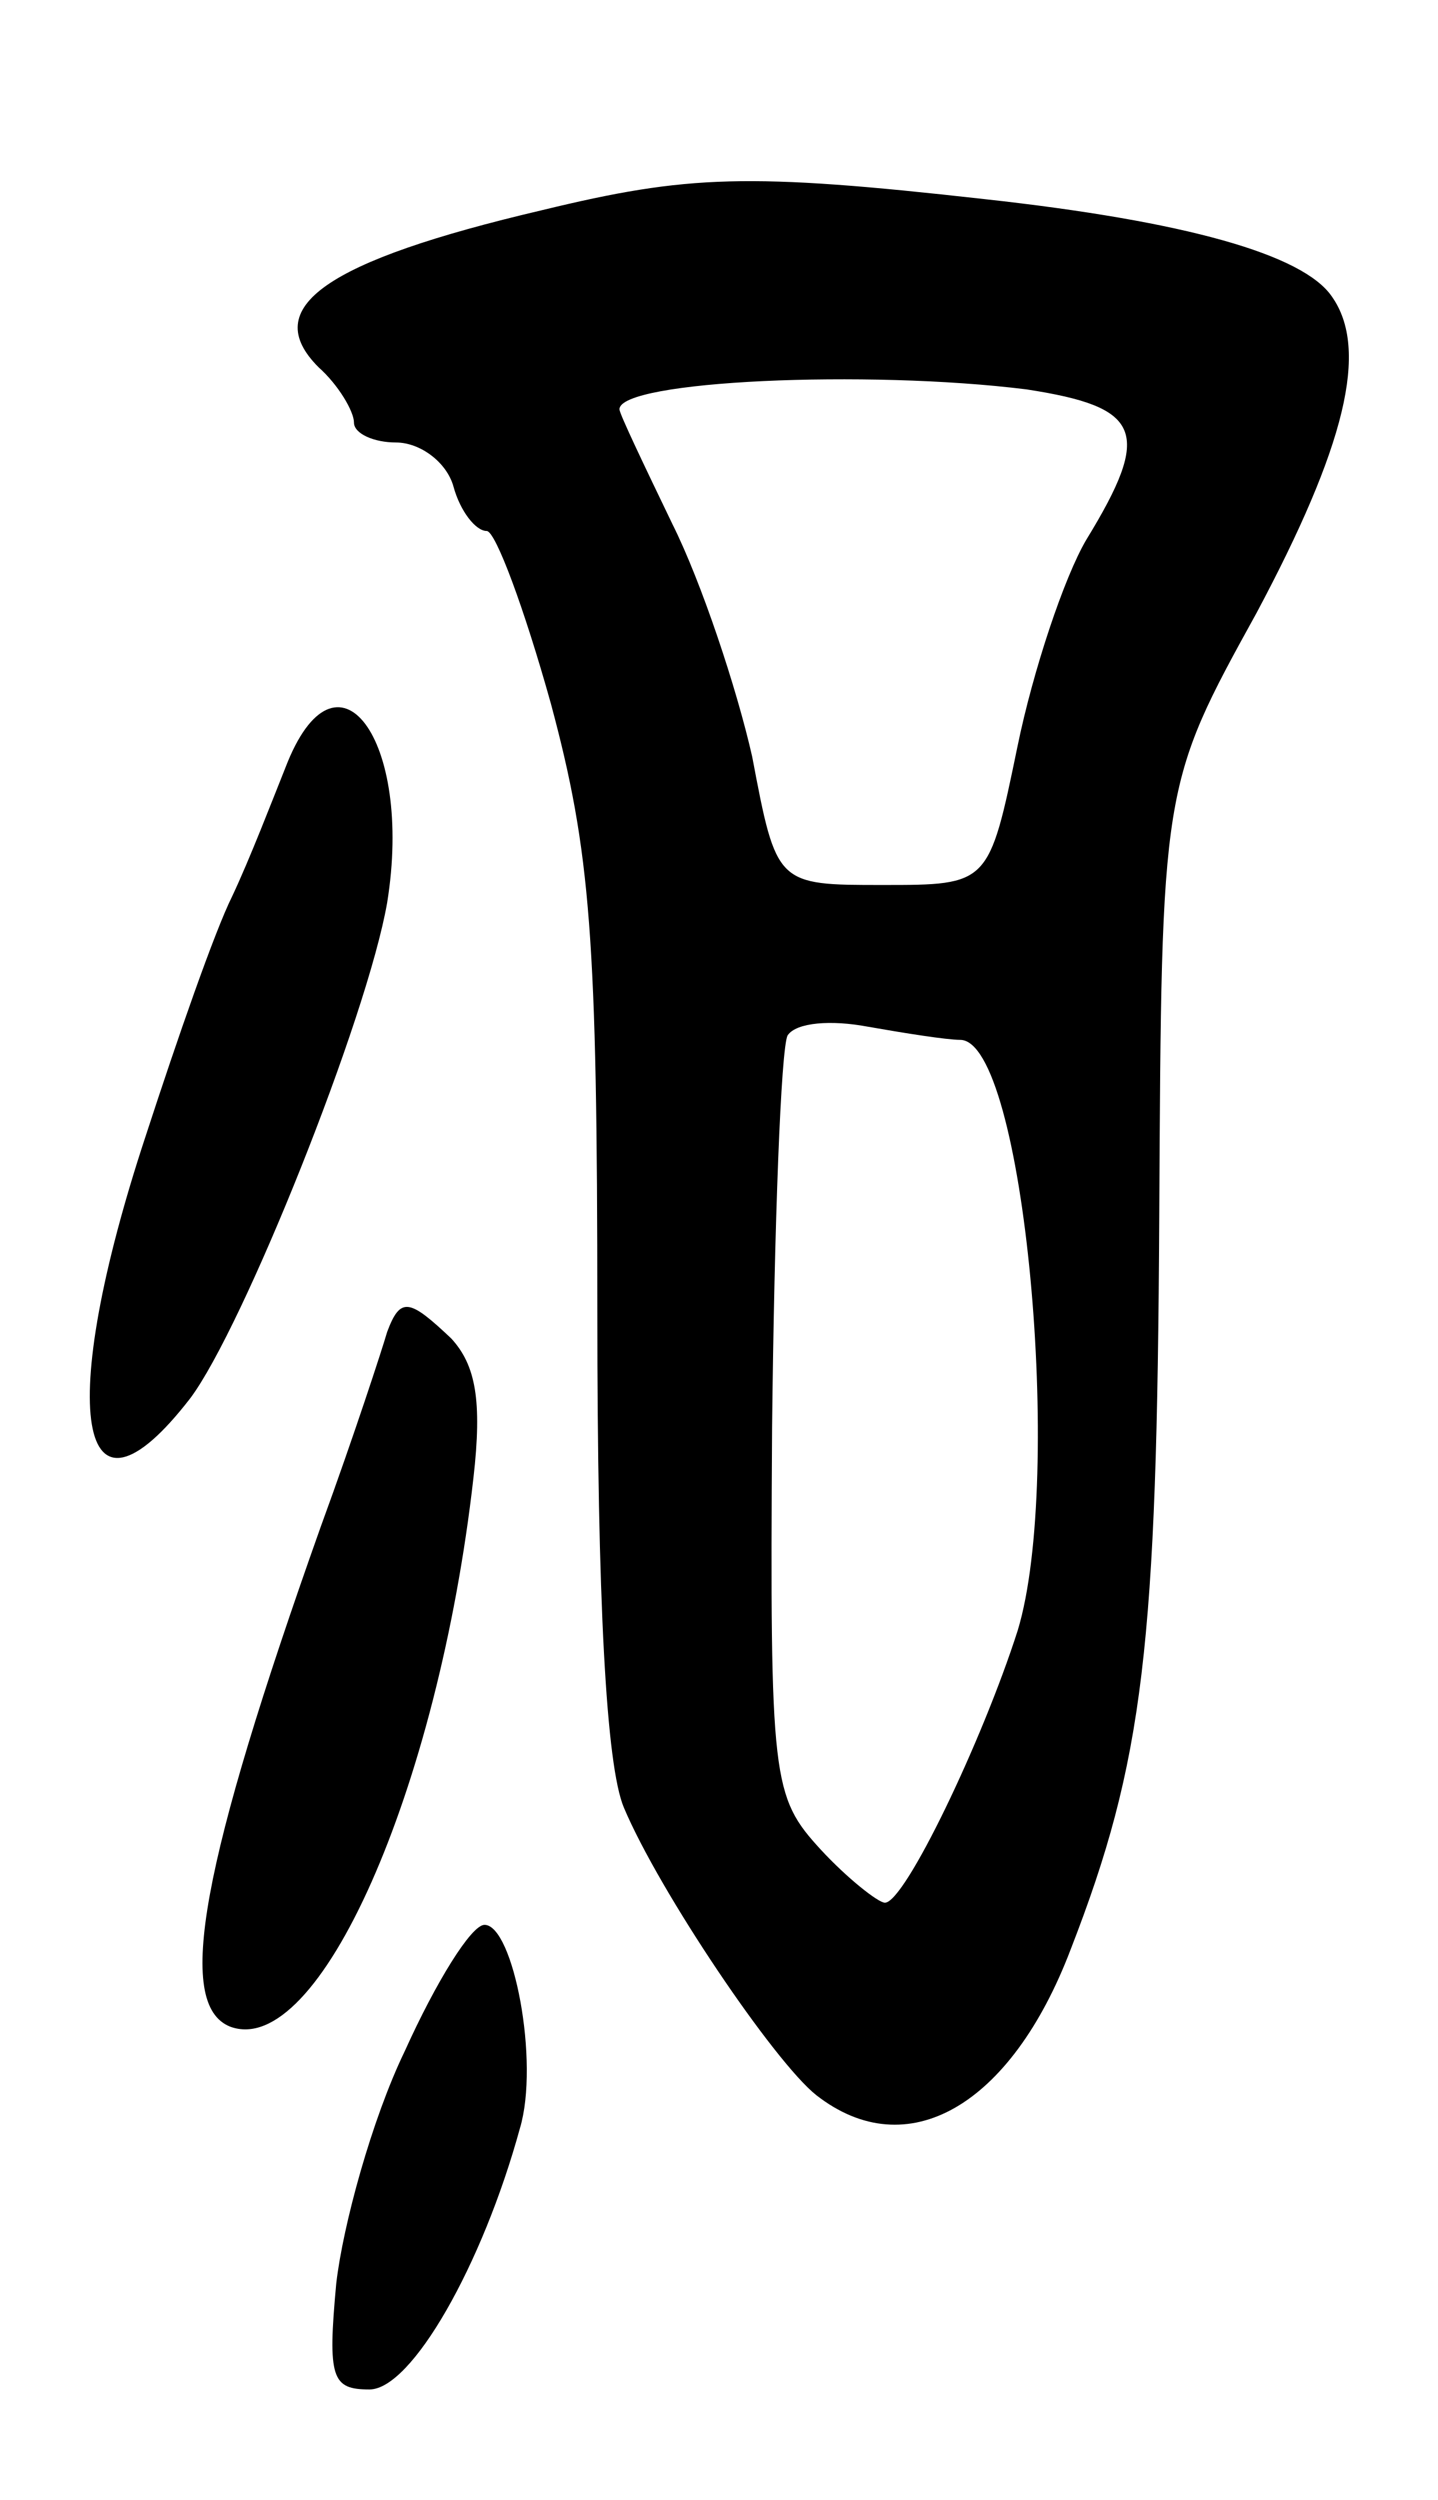 <svg version="1.0" xmlns="http://www.w3.org/2000/svg"
 width="65pt" height="113pt" viewBox="0 0 65 113"
 preserveAspectRatio="xMidYMid meet">
<g transform="translate(0,113) scale(0.1,-0.1)"
fill="#000000" stroke="none">
<path d="M245 1035 c-98 -23 -128 -44 -101 -71 9 -8 16 -20 16 -25 0 -5 9 -9
19 -9 11 0 23 -9 26 -20 3 -11 10 -20 15 -20 4 0 17 -35 29 -78 18 -67 21
-106 21 -275 0 -131 4 -205 12 -224 16 -38 68 -115 87 -130 41 -32 88 -5 115
66 33 85 39 137 40 331 1 195 1 195 44 273 40 75 51 119 34 143 -13 19 -66 34
-157 44 -107 12 -134 11 -200 -5z m219 -81 c52 -8 57 -19 27 -68 -10 -17 -24
-59 -31 -93 -13 -63 -13 -63 -61 -63 -48 0 -48 0 -59 58 -7 31 -23 79 -36 105
-13 27 -24 50 -24 52 0 13 112 18 184 9z m-30 -294 c29 0 47 -198 26 -267 -16
-50 -51 -123 -60 -123 -3 0 -17 11 -29 24 -22 24 -23 31 -22 191 1 92 4 171 7
177 4 6 20 7 36 4 17 -3 36 -6 42 -6z"/>
<path d="M129 783 c-6 -15 -16 -41 -24 -58 -8 -16 -25 -65 -39 -108 -41 -124
-31 -185 20 -119 24 32 80 172 89 224 12 74 -23 121 -46 61z"/>
<path d="M175 528 c-2 -7 -15 -47 -30 -88 -54 -152 -66 -216 -41 -226 40 -15
94 107 110 248 4 35 1 51 -10 63 -19 18 -23 19 -29 3z"/>
<path d="M183 203 c-15 -31 -28 -79 -31 -105 -4 -43 -2 -48 15 -48 19 0 51 56
68 118 9 30 -3 92 -16 92 -6 0 -22 -26 -36 -57z"/>
</g>
</svg>
